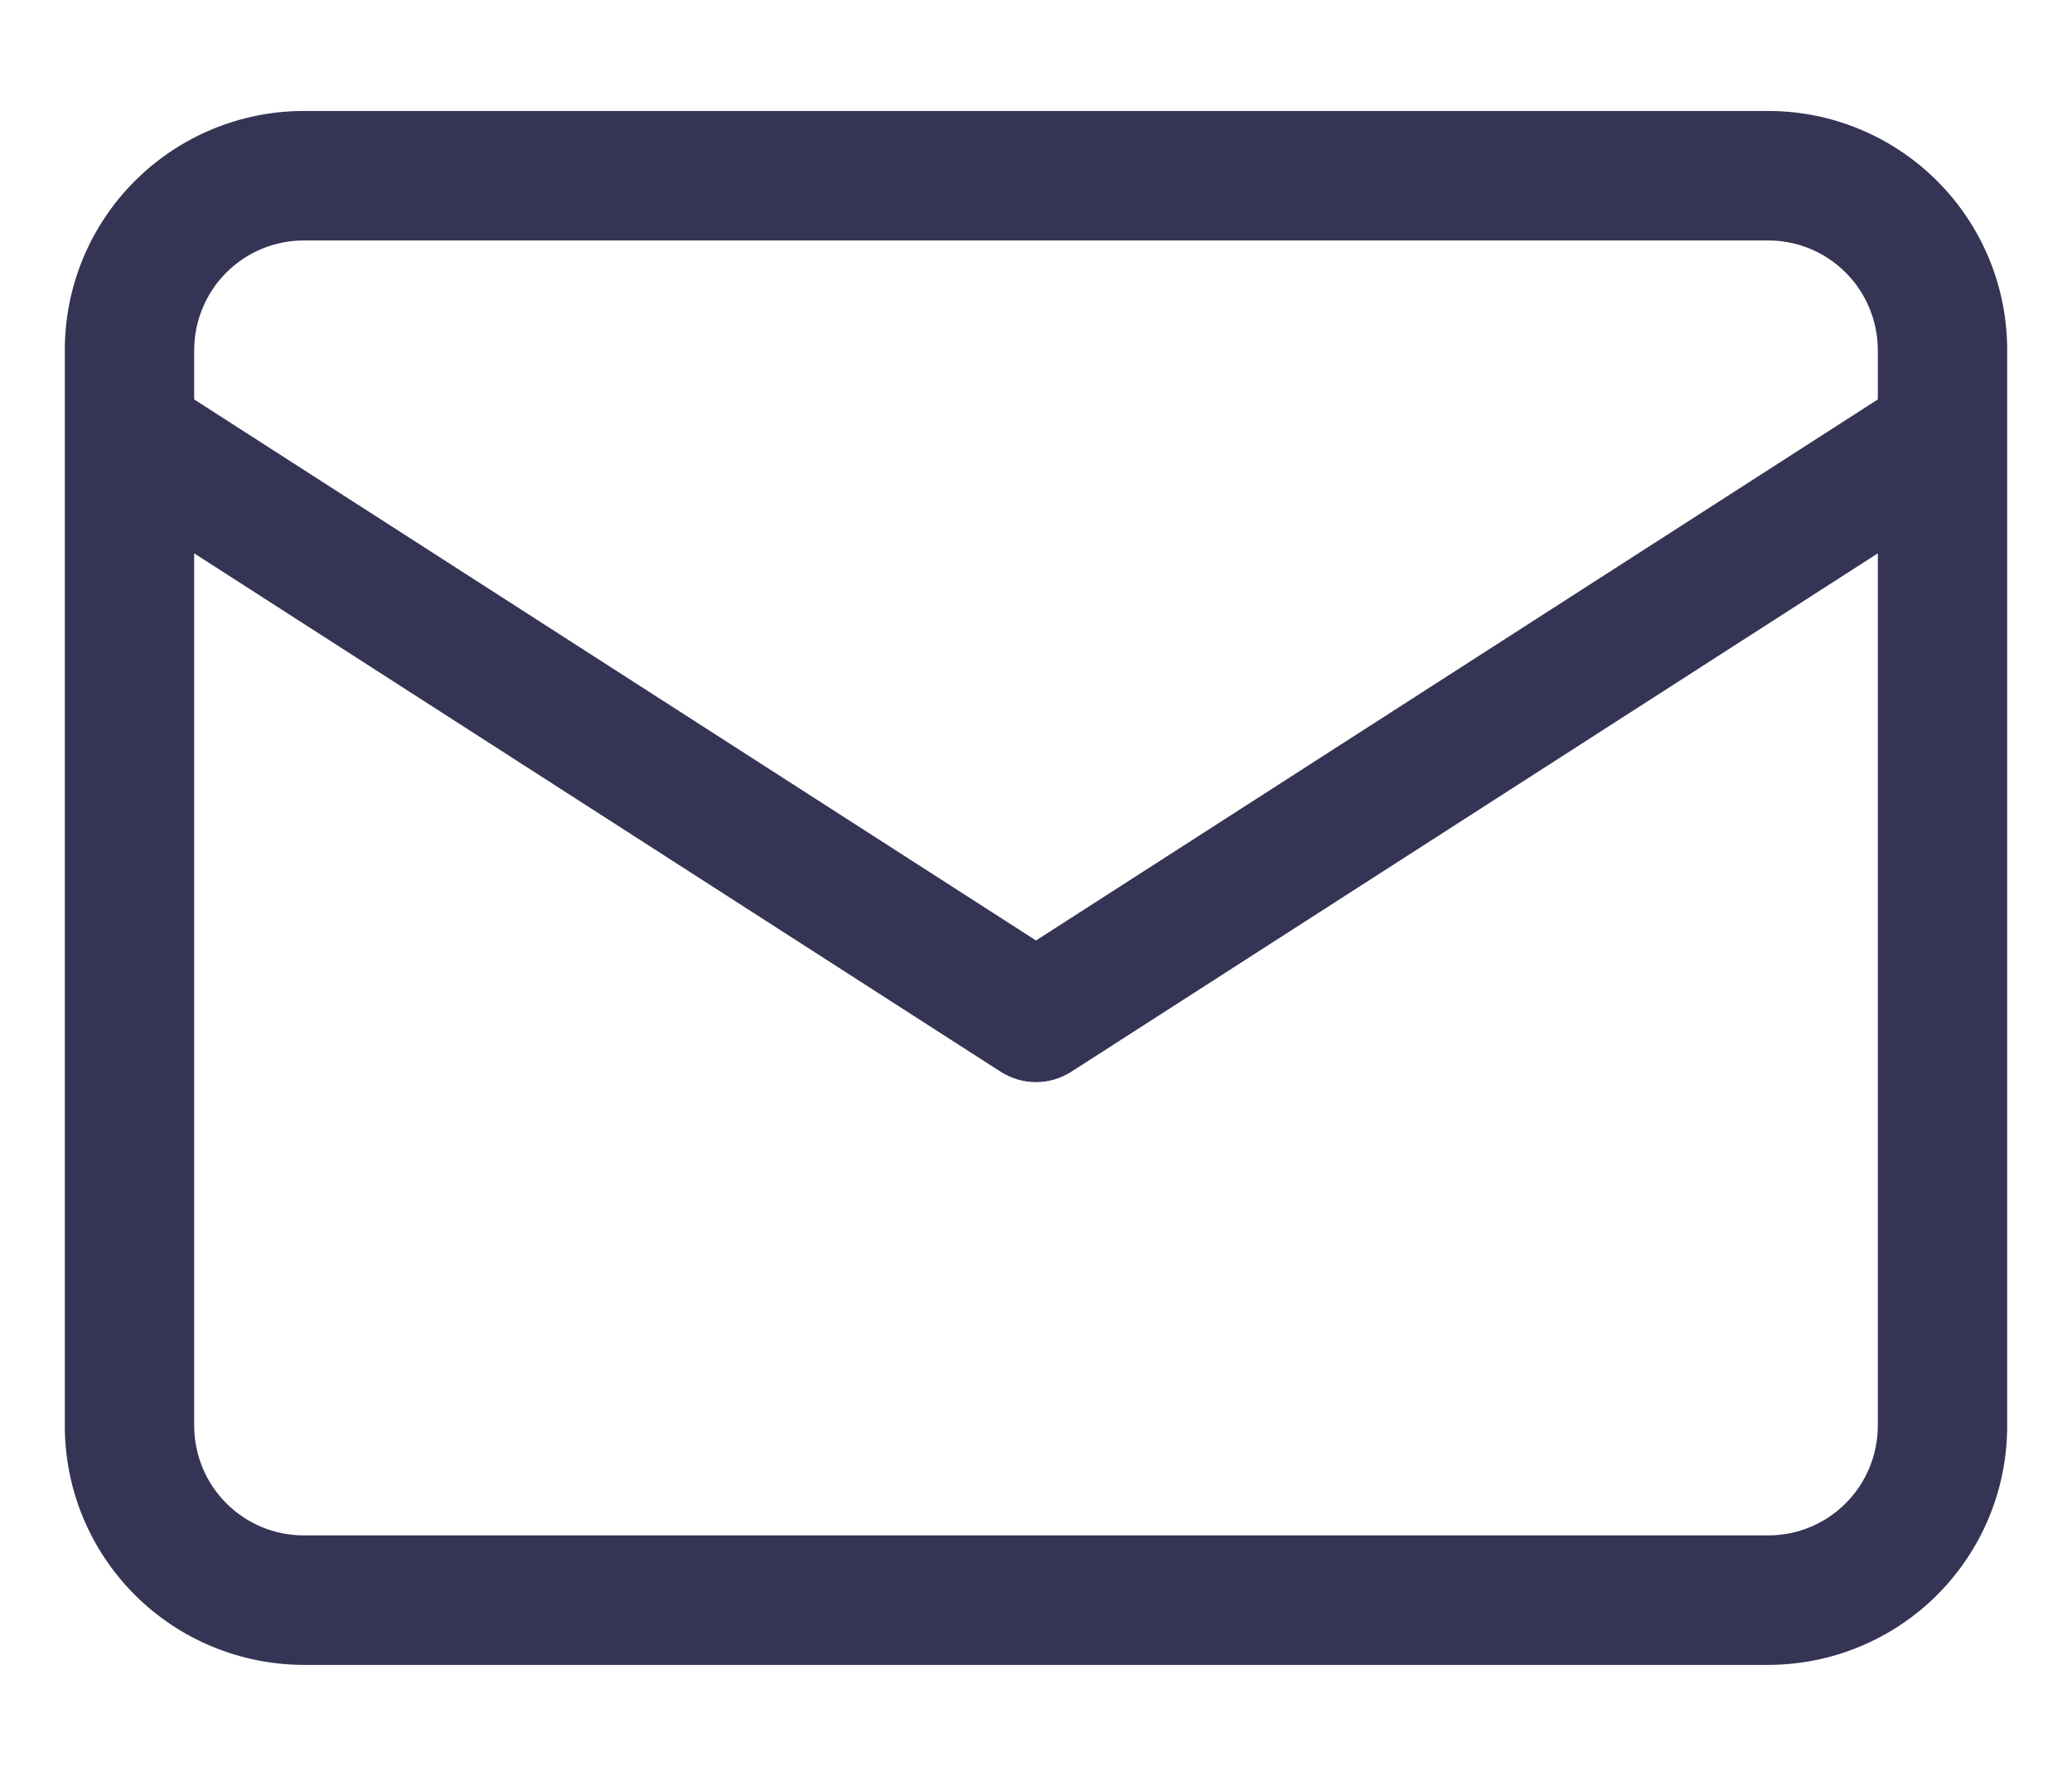 <svg width="14" height="12" viewBox="0 0 14 12" fill="none" xmlns="http://www.w3.org/2000/svg">
<path d="M11.949 0.75H2.051C1.624 0.75 1.213 0.921 0.911 1.223C0.608 1.526 0.438 1.936 0.438 2.364V9.636C0.438 10.064 0.608 10.474 0.911 10.777C1.213 11.079 1.624 11.249 2.051 11.25H11.949C12.377 11.249 12.787 11.079 13.089 10.777C13.392 10.474 13.562 10.064 13.562 9.636V2.364C13.562 1.936 13.392 1.526 13.089 1.223C12.787 0.921 12.377 0.75 11.949 0.75V0.75ZM2.051 1.625H11.949C12.145 1.625 12.332 1.703 12.471 1.842C12.609 1.98 12.687 2.168 12.688 2.364V2.699L7 6.355L1.312 2.699V2.364C1.313 2.168 1.391 1.98 1.529 1.842C1.668 1.703 1.856 1.625 2.051 1.625V1.625ZM11.949 10.375H2.051C1.856 10.375 1.668 10.297 1.529 10.158C1.391 10.02 1.313 9.832 1.312 9.636V3.739L6.763 7.243C6.834 7.288 6.916 7.312 7 7.312C7.084 7.312 7.166 7.288 7.237 7.243L12.688 3.739V9.636C12.687 9.832 12.609 10.02 12.471 10.158C12.332 10.297 12.145 10.375 11.949 10.375V10.375Z" fill="#353454"/>
</svg>
